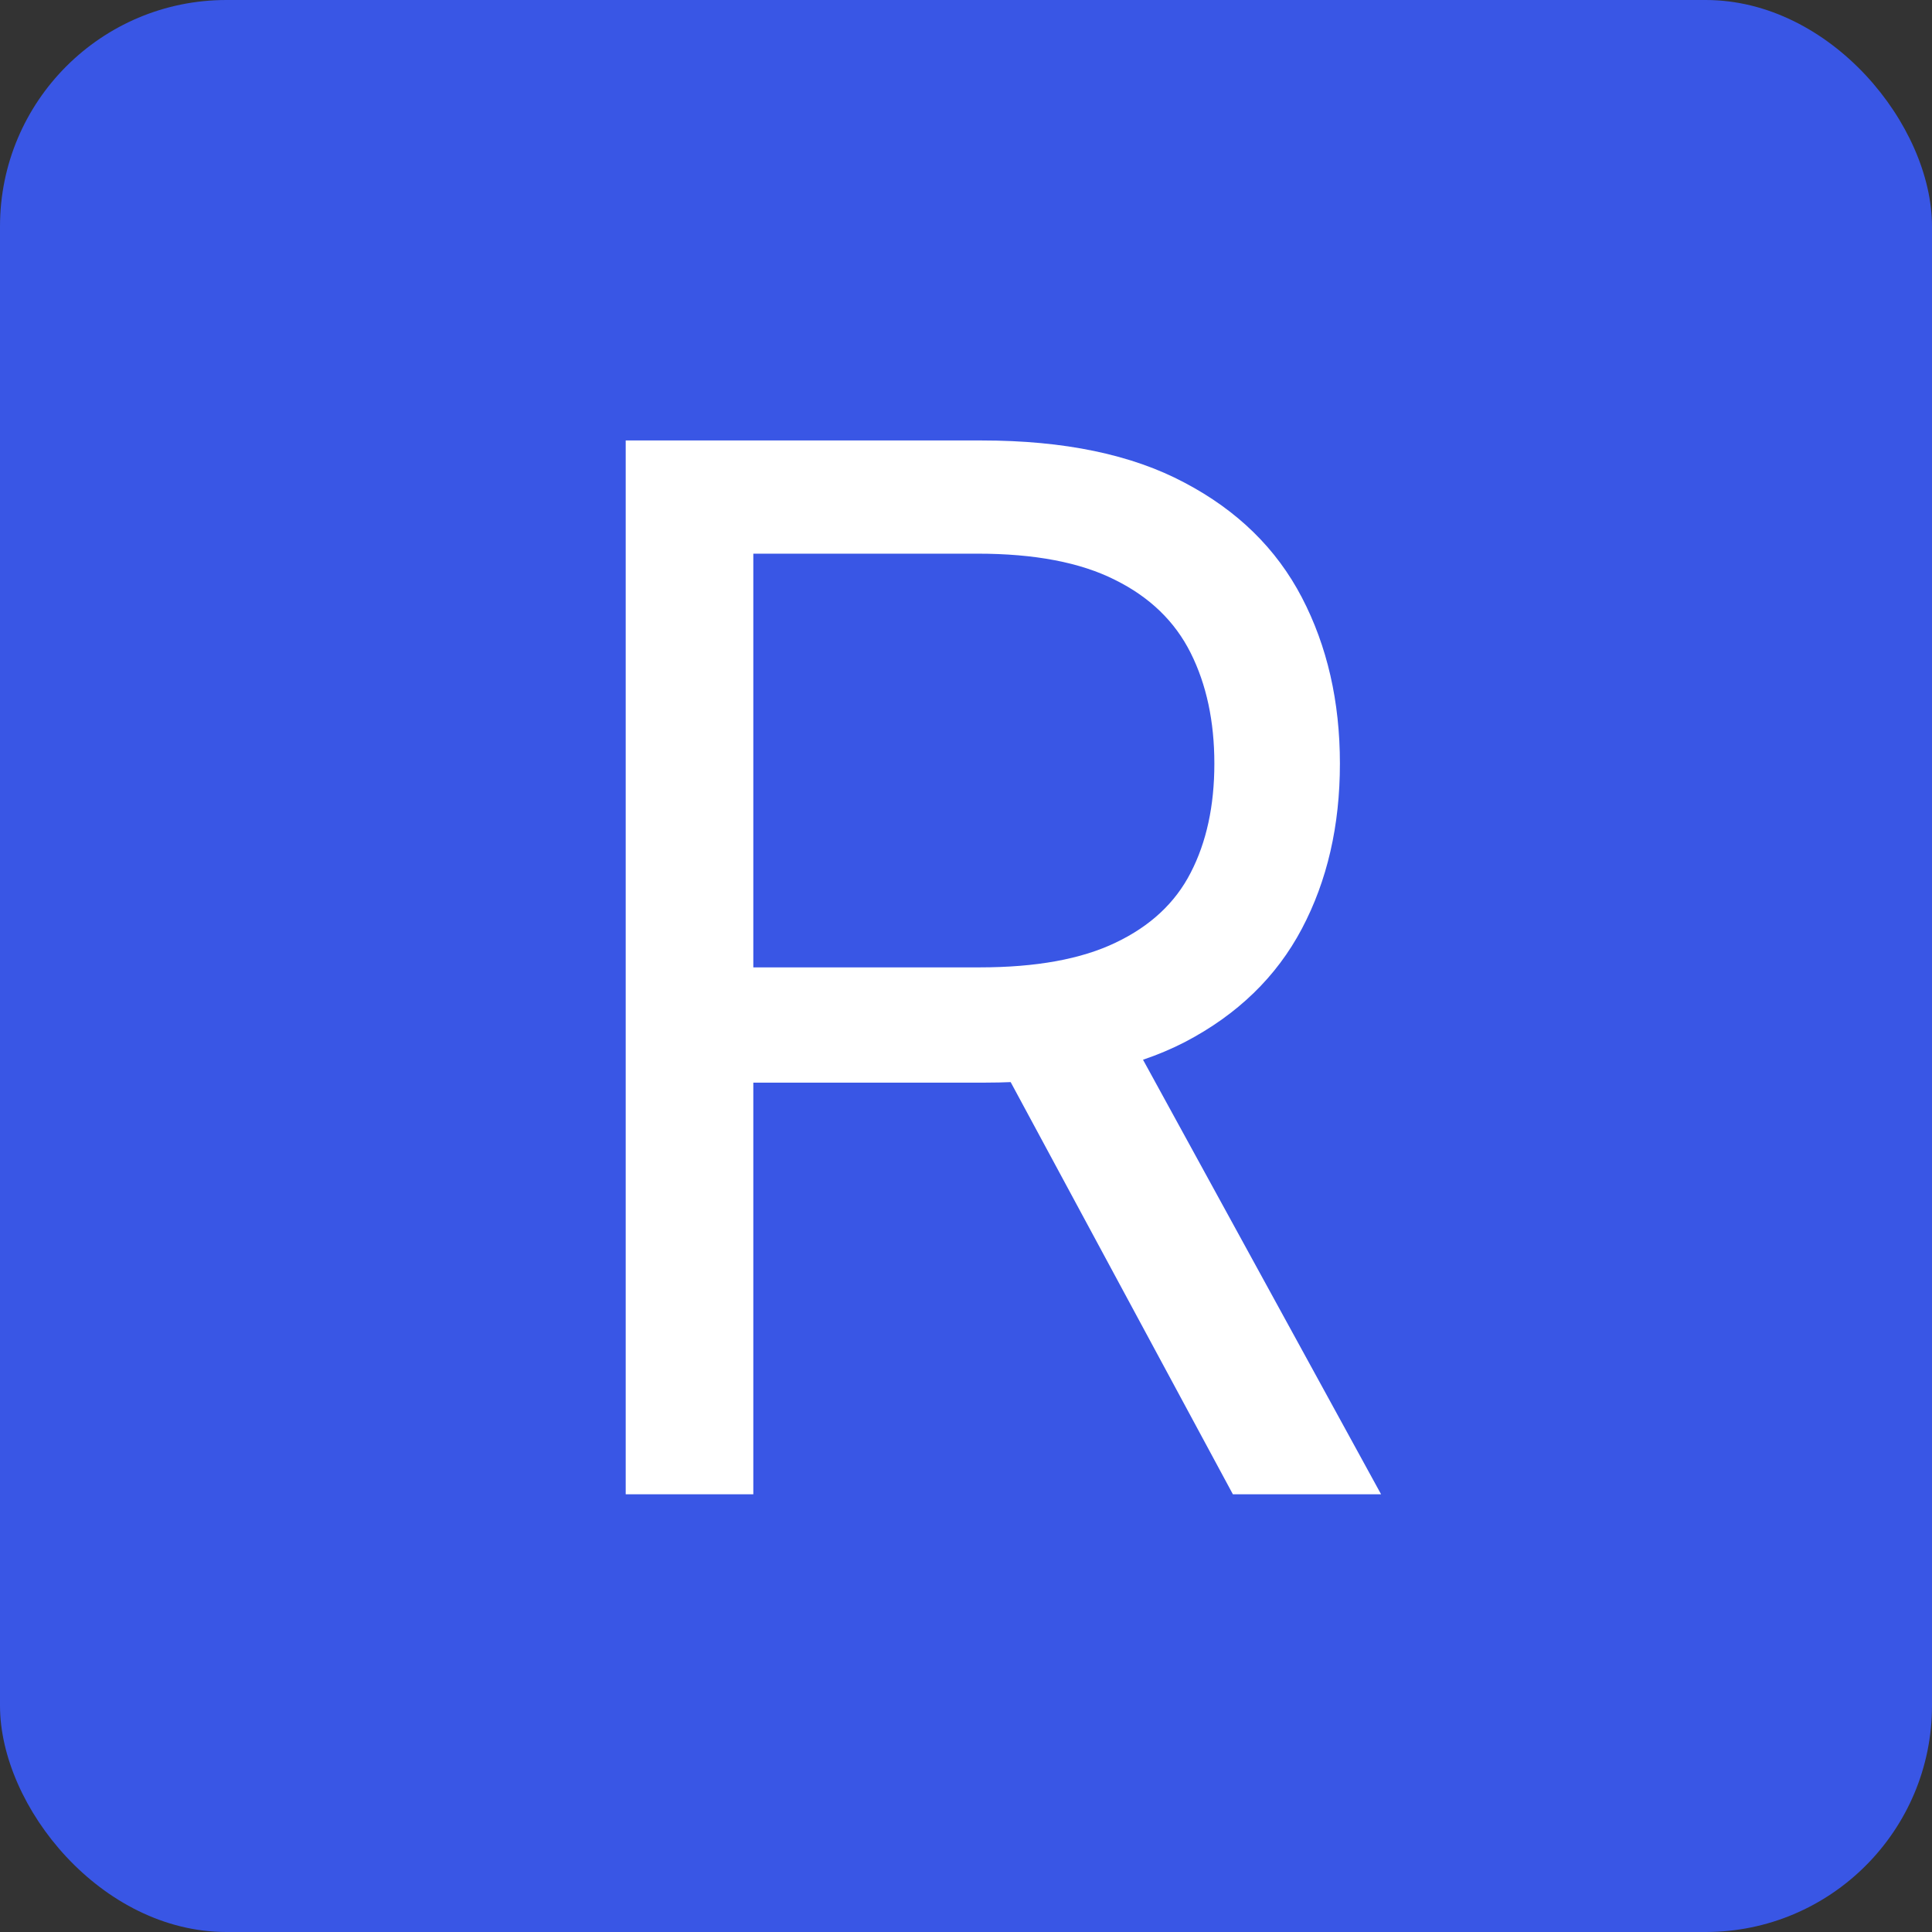 <svg width="256" height="256" viewBox="0 0 256 256" fill="none" xmlns="http://www.w3.org/2000/svg">
<rect x="0" y="0" width="256" height="256" fill="#333333" stroke="none"/>
<rect width="256" height="256" rx="30" fill="#3956E5"/>
<path d="M82.909 198V58.364H130.091C141 58.364 149.955 60.227 156.955 63.955C163.955 67.636 169.136 72.704 172.5 79.159C175.864 85.614 177.545 92.954 177.545 101.182C177.545 109.409 175.864 116.705 172.5 123.068C169.136 129.432 163.977 134.432 157.023 138.068C150.068 141.659 141.182 143.455 130.364 143.455H92.182V128.182H129.818C137.273 128.182 143.273 127.091 147.818 124.909C152.409 122.727 155.727 119.636 157.773 115.636C159.864 111.591 160.909 106.773 160.909 101.182C160.909 95.591 159.864 90.704 157.773 86.523C155.682 82.341 152.341 79.114 147.75 76.841C143.159 74.523 137.091 73.364 129.545 73.364H99.818V198H82.909ZM148.636 135.273L183 198H163.364L129.545 135.273H148.636Z" fill="white"/>
</svg>
